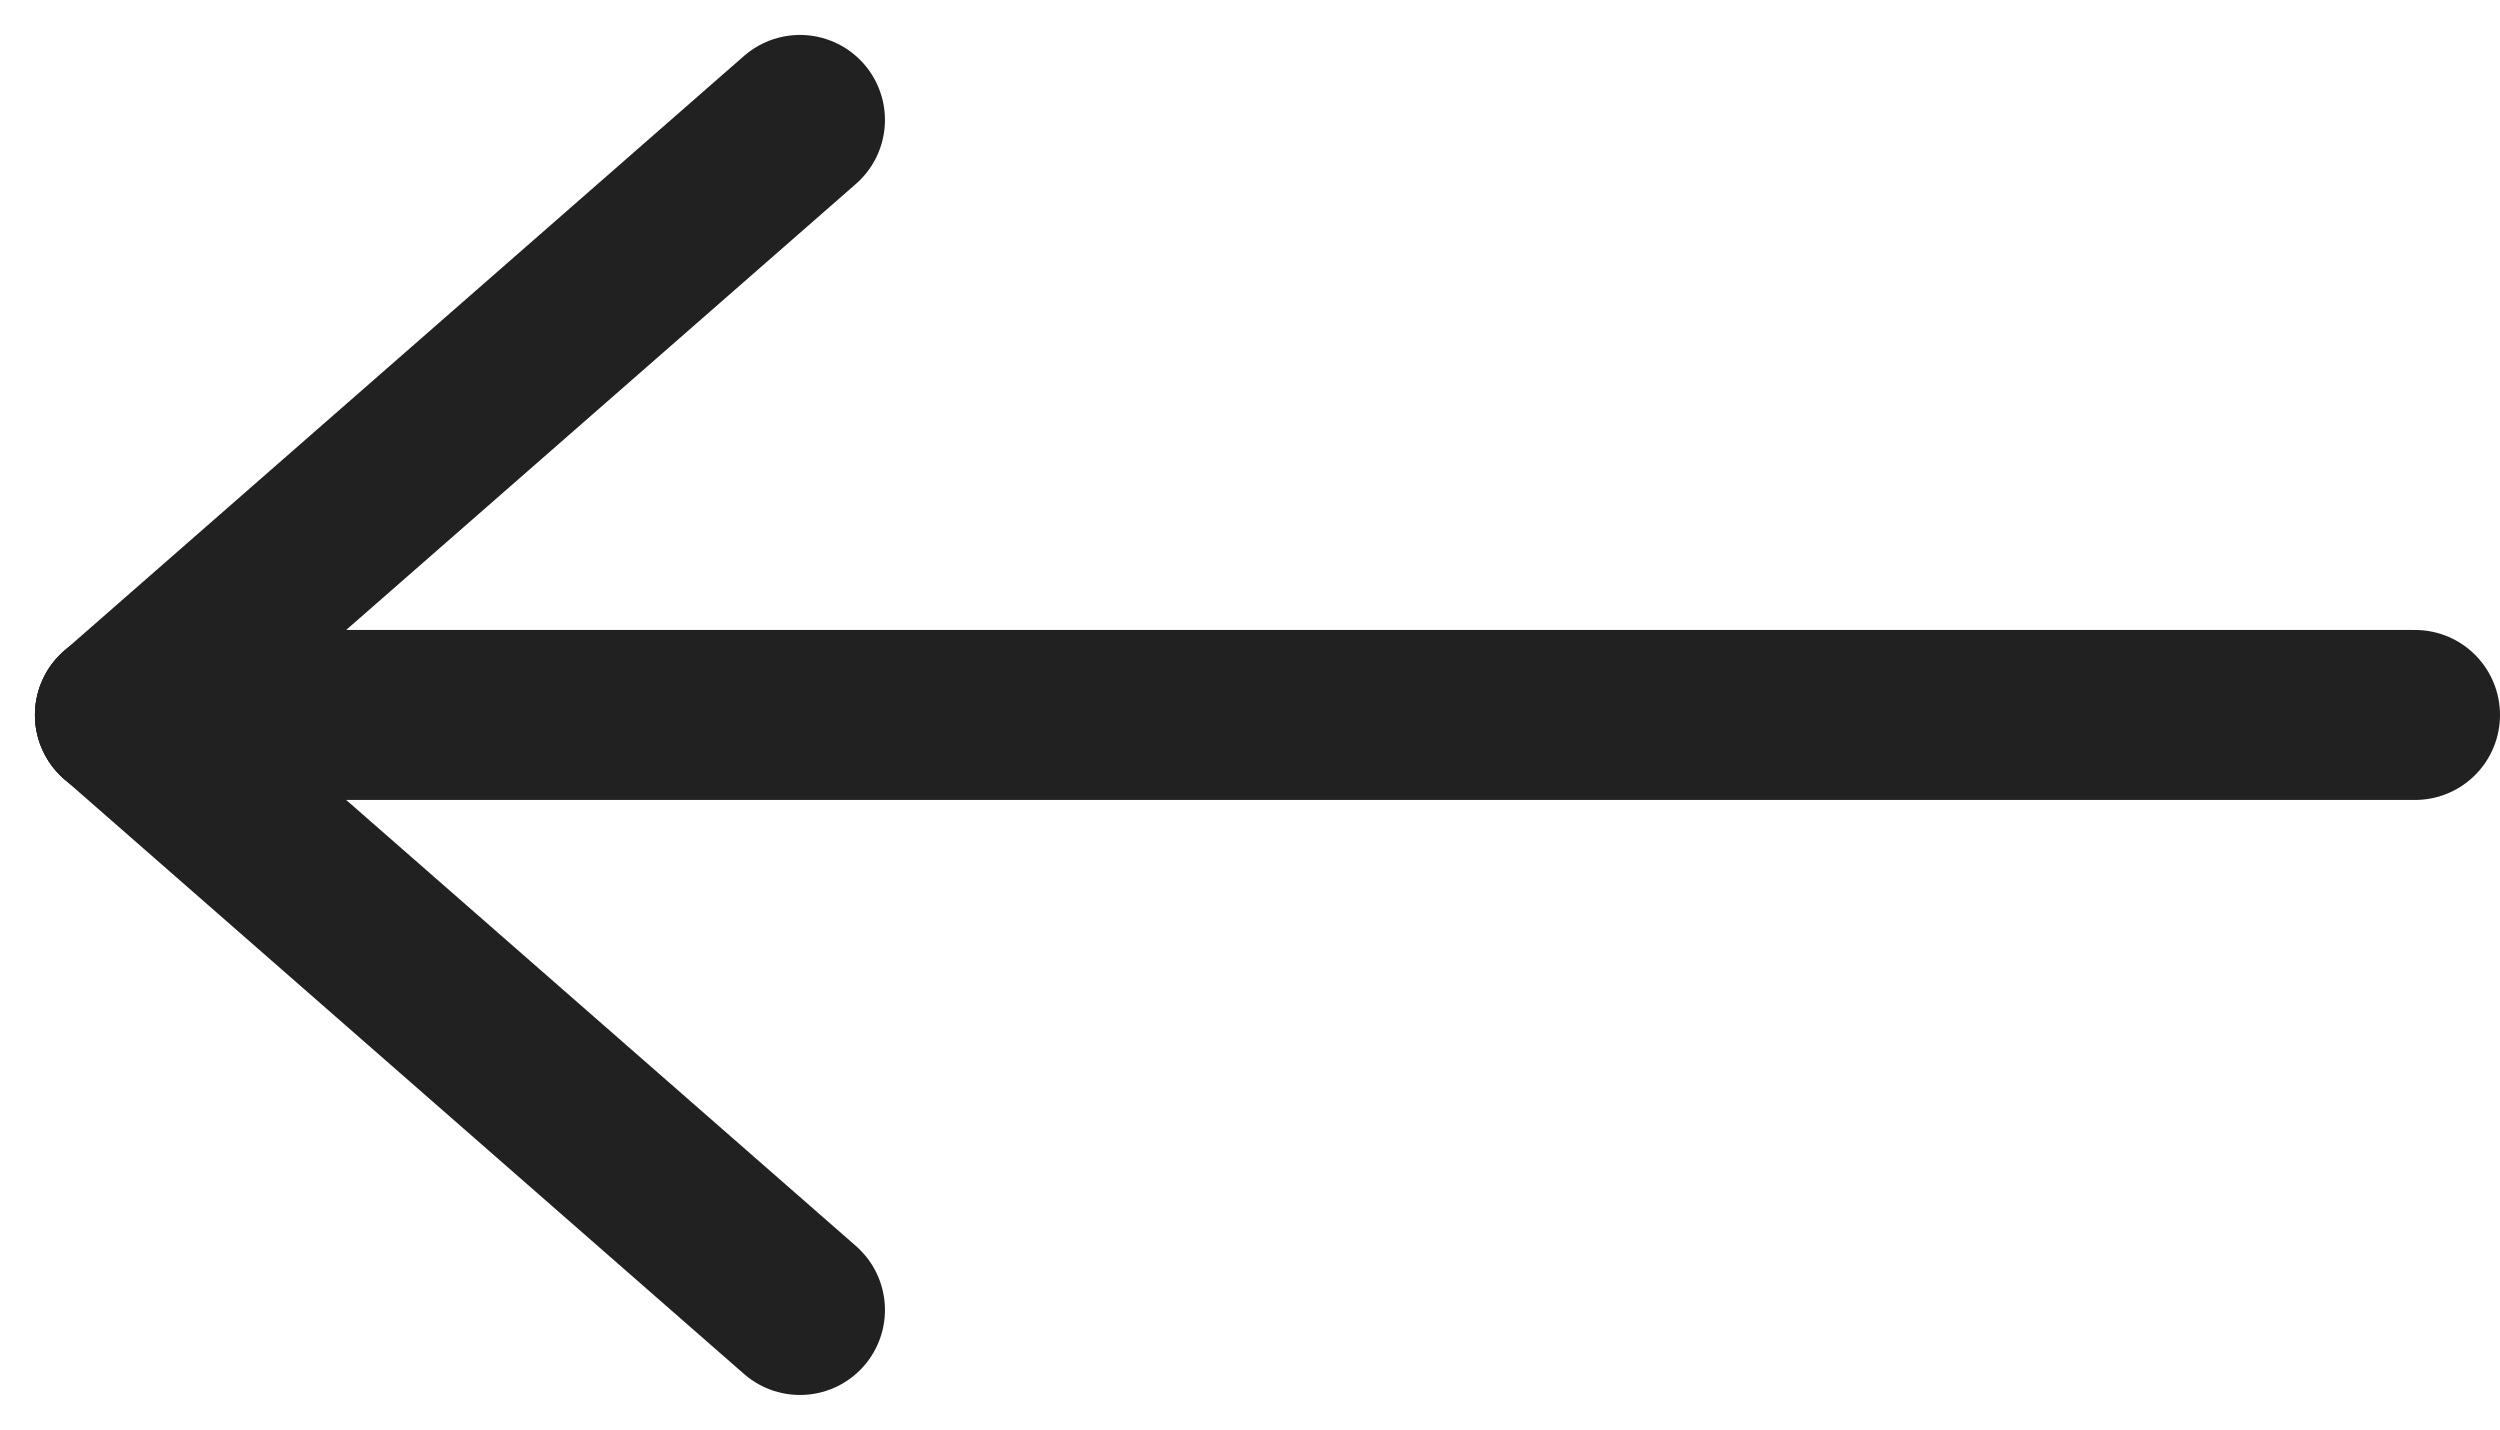 <svg xmlns="http://www.w3.org/2000/svg" width="29.411" height="16.822" viewBox="0 0 29.411 16.822">
  <g id="Group_2306" data-name="Group 2306" transform="translate(1.411 1.411)">
    <line id="Line_1" data-name="Line 1" y1="7" x2="8" transform="translate(0 0)" fill="none" stroke="#212121" stroke-linecap="round" stroke-width="2"/>
    <line id="Line_2" data-name="Line 2" x2="27" transform="translate(0 7)" fill="none" stroke="#212121" stroke-linecap="round" stroke-width="2"/>
    <line id="Line_3" data-name="Line 3" x2="8" y2="7" transform="translate(0 7)" fill="none" stroke="#212121" stroke-linecap="round" stroke-width="2"/>
  </g>
</svg>
